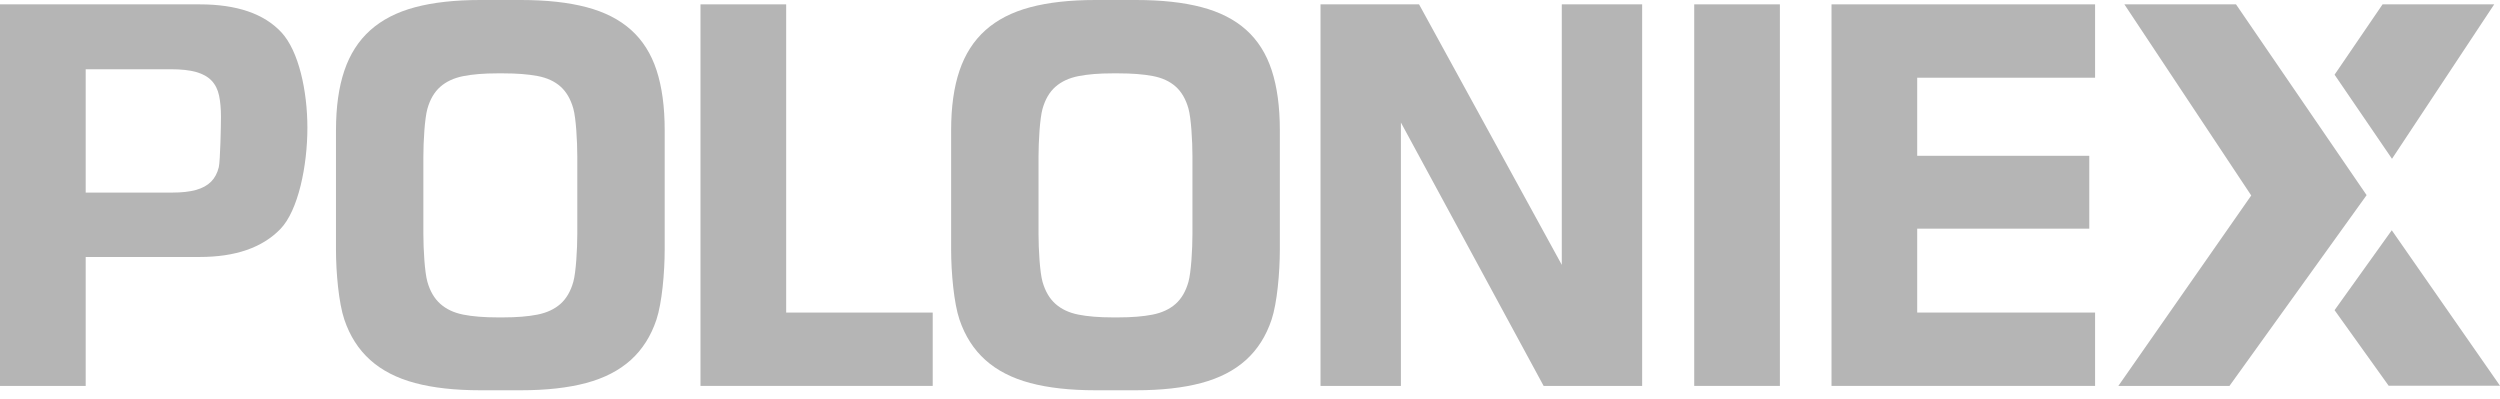<svg width="144" height="23" viewBox="0 0 144 23" fill="none" xmlns="http://www.w3.org/2000/svg">
<g clip-path="url(#clip0)">
<path d="M137.779 9.147L143.668 0.248H137.238L134.471 4.303L137.779 9.147Z" fill="#B5B5B5"/>
<path d="M137.766 13.263L134.471 17.865L137.587 22.218H144L137.766 13.263Z" fill="#B5B5B5"/>
<path d="M11.501 0.251C13.639 0.251 15.208 0.788 16.207 1.861C17.206 2.935 17.706 5.229 17.706 7.367C17.706 9.533 17.185 12.13 16.144 13.198C15.103 14.268 13.555 14.802 11.501 14.802H4.936V22.228H0V0.251H11.501ZM4.936 3.988V11.093H9.912C10.47 11.093 10.93 11.042 11.293 10.94C11.655 10.838 11.943 10.68 12.157 10.466C12.37 10.252 12.52 9.973 12.603 9.629C12.686 9.285 12.728 7.208 12.728 6.734C12.728 6.261 12.691 5.849 12.617 5.501C12.543 5.152 12.398 4.866 12.185 4.643C11.971 4.42 11.676 4.255 11.299 4.148C10.922 4.041 10.428 3.988 9.814 3.988H4.936V3.988Z" fill="#B5B5B5"/>
<path d="M19.353 7.501C19.353 6.163 19.513 5.019 19.834 4.072C20.155 3.123 20.652 2.347 21.326 1.743C22 1.139 22.859 0.697 23.905 0.418C24.951 0.139 26.203 0 27.663 0H30.004C31.472 0 32.73 0.137 33.775 0.412C34.821 0.686 35.678 1.122 36.348 1.722C37.017 2.321 37.507 3.098 37.819 4.05C38.13 5.003 38.286 6.154 38.286 7.501V14.37C38.286 15.709 38.127 17.46 37.812 18.408C37.496 19.356 37.003 20.132 36.334 20.736C35.664 21.34 34.807 21.782 33.761 22.061C32.716 22.34 31.463 22.479 30.004 22.479H27.663C26.203 22.479 24.95 22.34 23.905 22.061C22.859 21.782 21.999 21.34 21.326 20.736C20.651 20.132 20.154 19.356 19.834 18.408C19.513 17.46 19.352 15.709 19.352 14.37V7.501H19.353ZM28.661 4.225C27.881 4.225 27.221 4.278 26.683 4.385C26.145 4.492 25.704 4.697 25.361 4.999C25.017 5.301 24.769 5.726 24.616 6.274C24.463 6.823 24.386 8.147 24.386 9.03V13.477C24.386 14.361 24.463 15.682 24.616 16.226C24.769 16.769 25.017 17.195 25.361 17.501C25.704 17.808 26.145 18.015 26.683 18.122C27.221 18.229 27.881 18.282 28.661 18.282H28.978C29.758 18.282 30.417 18.229 30.955 18.122C31.493 18.015 31.934 17.811 32.278 17.509C32.621 17.206 32.87 16.781 33.023 16.233C33.176 15.685 33.252 14.361 33.252 13.477V9.002C33.252 8.119 33.176 6.797 33.023 6.254C32.87 5.71 32.623 5.287 32.285 4.985C31.946 4.683 31.505 4.481 30.962 4.378C30.419 4.276 29.758 4.225 28.978 4.225H28.661Z" fill="#B5B5B5"/>
<path d="M45.284 18.004H53.724V22.228H40.348V0.251H45.284V18.004H45.284Z" fill="#B5B5B5"/>
<path d="M54.785 7.501C54.785 6.163 54.945 5.019 55.266 4.072C55.587 3.123 56.084 2.347 56.758 1.743C57.432 1.139 58.292 0.697 59.338 0.418C60.383 0.139 61.636 0 63.096 0H65.436C66.905 0 68.162 0.137 69.207 0.412C70.253 0.686 71.111 1.122 71.78 1.722C72.45 2.321 72.94 3.098 73.251 4.05C73.563 5.003 73.719 6.154 73.719 7.501V14.37C73.719 15.709 73.56 17.46 73.244 18.408C72.928 19.356 72.436 20.132 71.766 20.736C71.097 21.34 70.24 21.782 69.194 22.061C68.148 22.34 66.895 22.479 65.436 22.479H63.096C61.636 22.479 60.383 22.34 59.338 22.061C58.292 21.782 57.432 21.34 56.758 20.736C56.084 20.132 55.587 19.356 55.266 18.408C54.945 17.46 54.785 15.709 54.785 14.37V7.501ZM64.093 4.225C63.313 4.225 62.654 4.278 62.116 4.385C61.577 4.492 61.136 4.697 60.793 4.999C60.449 5.301 60.202 5.726 60.048 6.274C59.895 6.823 59.819 8.147 59.819 9.03V13.477C59.819 14.361 59.895 15.682 60.048 16.226C60.202 16.769 60.449 17.195 60.793 17.501C61.136 17.808 61.577 18.015 62.116 18.122C62.654 18.229 63.313 18.282 64.093 18.282H64.41C65.19 18.282 65.849 18.229 66.388 18.122C66.926 18.015 67.367 17.811 67.71 17.509C68.053 17.206 68.302 16.781 68.455 16.233C68.608 15.685 68.685 14.361 68.685 13.477V9.002C68.685 8.119 68.608 6.797 68.455 6.254C68.302 5.71 68.056 5.287 67.717 4.985C67.378 4.683 66.938 4.481 66.394 4.378C65.851 4.276 65.19 4.225 64.41 4.225H64.093Z" fill="#B5B5B5"/>
<path d="M76.062 0.251H81.738L89.959 15.255V0.251H94.588V22.228H88.913L80.692 7.057V22.228H76.062V0.251H76.062Z" fill="#B5B5B5"/>
<path d="M97.587 0.251H102.522V22.228H97.587V0.251Z" fill="#B5B5B5"/>
<path d="M105.495 0.251H120.677V4.476H110.431V8.974H120.343V13.171H110.431V18.003H120.677V22.228H105.495V0.251Z" fill="#B5B5B5"/>
<path d="M136.317 11.24L128.418 22.228H122.017L129.671 11.26L122.365 0.251H128.794L136.317 11.24Z" fill="#B5B5B5"/>
</g>
<defs>
<clipPath id="clip0">
<rect width="144" height="22.479" fill="white"/>
</clipPath>
</defs>
</svg>
